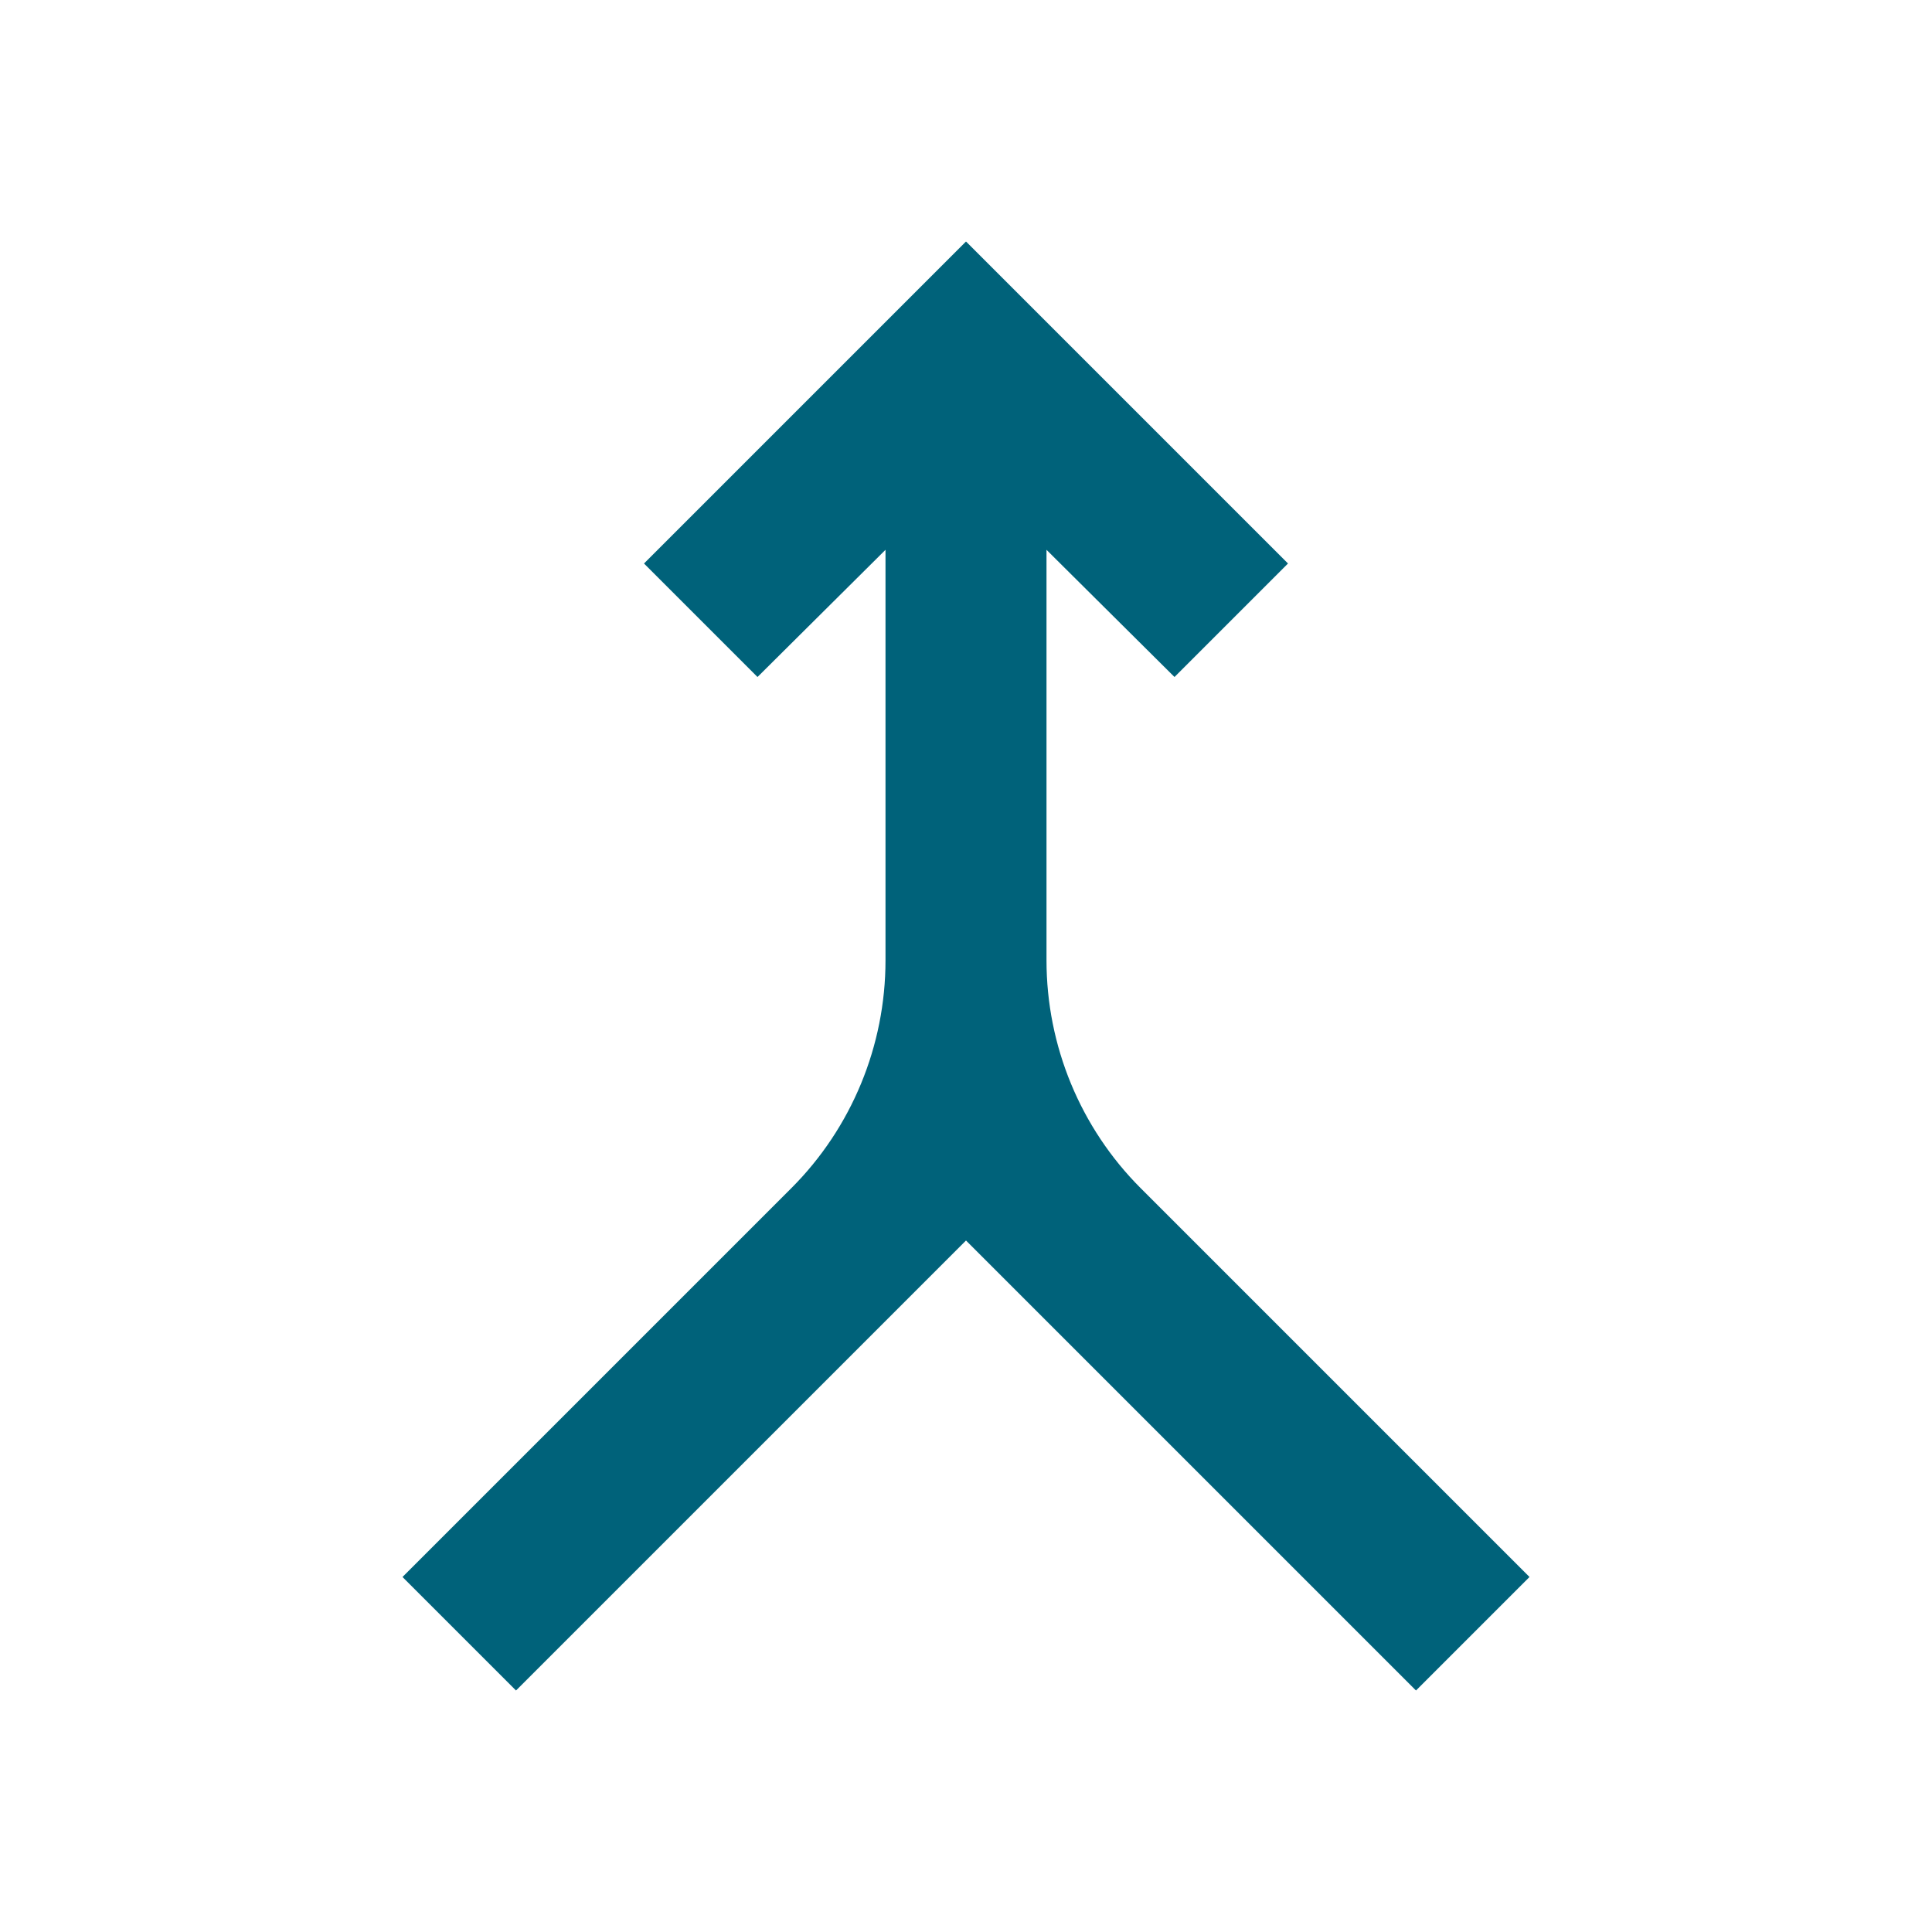 <svg width="24" height="24" viewBox="0 0 24 24" fill="none" xmlns="http://www.w3.org/2000/svg">
<path d="M6.41 21L5 19.59L9.83 14.76C10.58 14.01 11 12.99 11 11.93V6.83L9.41 8.41L8 7L12 3L16 7L14.59 8.41L13 6.83V11.93C13 12.99 13.42 14.01 14.17 14.76L19 19.59L17.59 21L12 15.41L6.41 21Z" fill="#00627A"/>
</svg>
